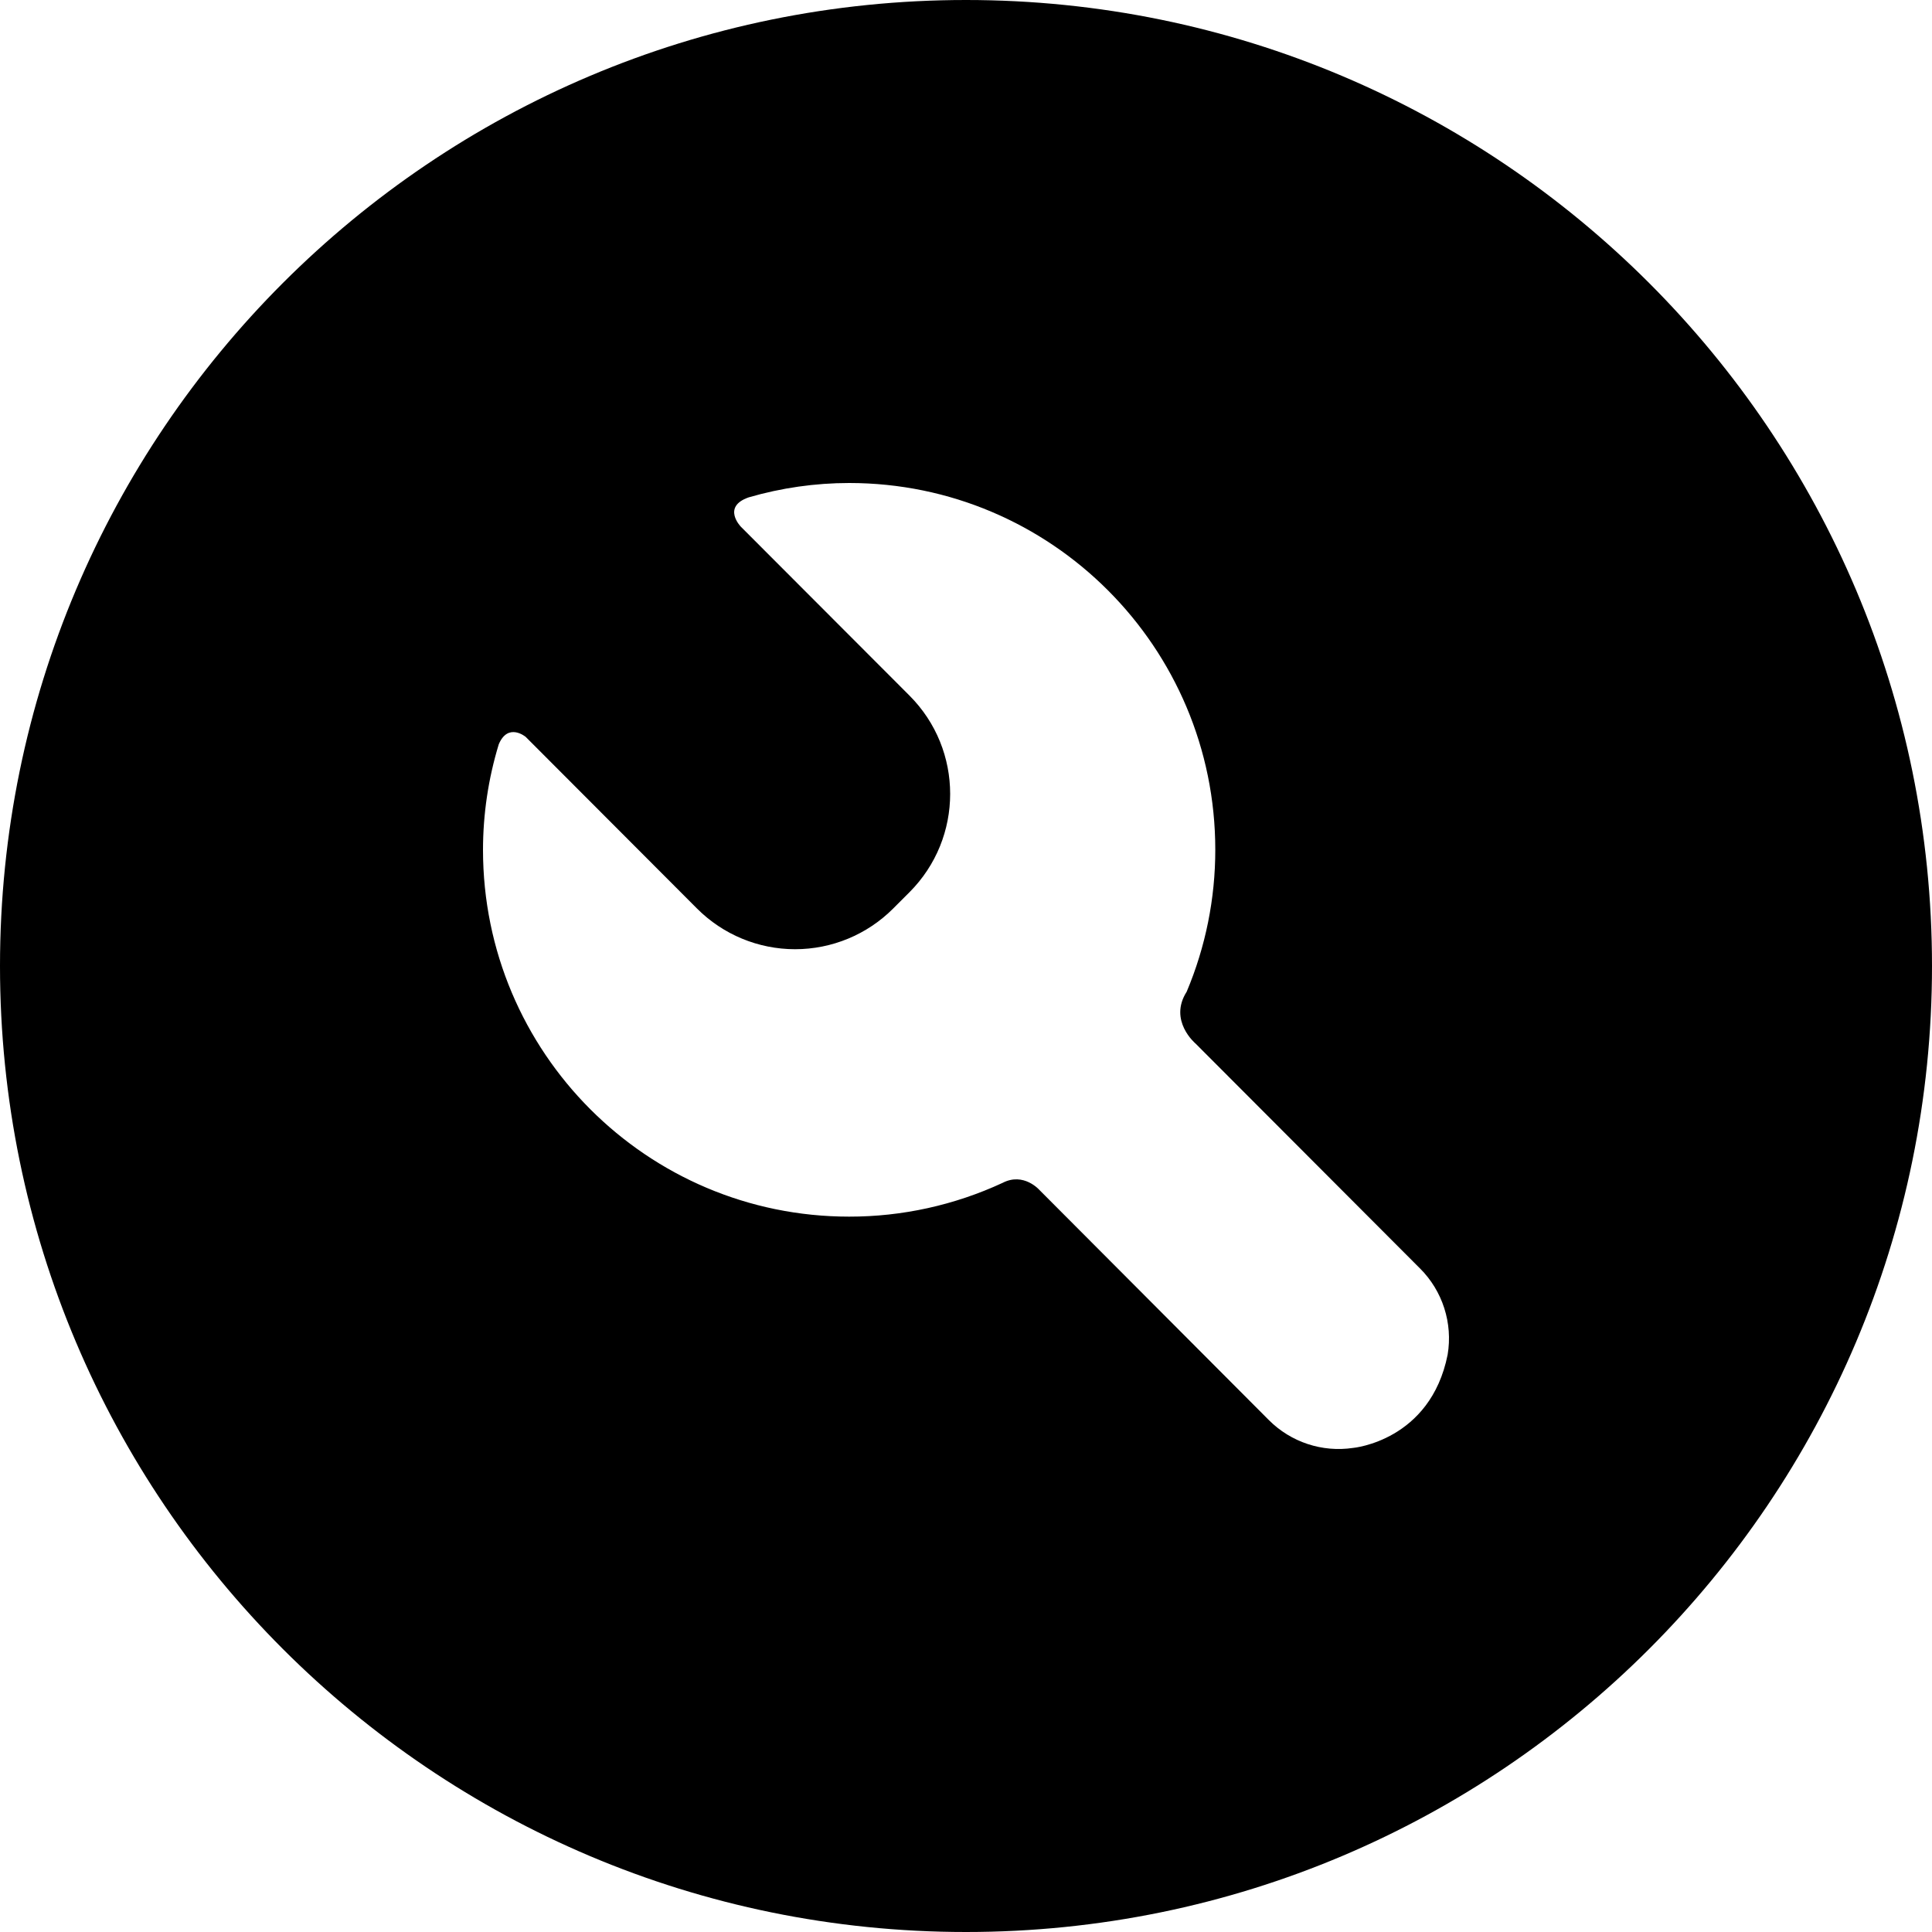<?xml version="1.0" encoding="UTF-8"?>
<svg width="128px" height="128px" viewBox="0 0 128 128" version="1.1" xmlns="http://www.w3.org/2000/svg" xmlns:xlink="http://www.w3.org/1999/xlink">
    <!-- Generator: Sketch 64 (93537) - https://sketch.com -->
    <title>修理维护</title>
    <desc>Created with Sketch.</desc>
    <g id="控件" stroke="none" stroke-width="1" fill="none" fill-rule="evenodd">
        <g id="画板备份-4" fill="#000000" fill-rule="nonzero">
            <g id="修理维护">
                <rect id="Rectangle" opacity="0" x="0" y="0" width="128" height="128"></rect>
                <path d="M64,128 C28.655,128 0,99.345 0,64 C0,28.655 28.655,0 64,0 C99.345,0 128,28.655 128,64 C128,99.345 99.345,128 64,128 Z M94.082,84.041 L79.207,69.137 C79.207,69.137 77.395,67.623 78.621,65.703 C79.874,62.727 80.518,59.53 80.516,56.3 C80.516,42.88 69.654,32 56.258,32 C54.007,32.002 51.768,32.322 49.607,32.95 C47.798,33.575 49.083,34.895 49.083,34.895 L60.258,46.087 C63.848,49.686 63.848,55.51 60.258,59.109 L59.175,60.192 C57.453,61.918 55.115,62.888 52.677,62.888 C50.238,62.888 47.9,61.918 46.178,60.192 L34.828,48.82 C34.828,48.82 33.664,47.845 33.044,49.312 C32.353,51.578 32.002,53.934 32,56.303 C32,69.723 42.86,80.605 56.258,80.605 C59.769,80.609 63.239,79.845 66.424,78.368 C67.82,77.644 68.861,78.835 68.861,78.835 L84.061,94.08 C85.524,95.549 87.598,96.235 89.648,95.928 C89.648,95.928 94.768,95.468 95.91,89.75 C96.259,87.662 95.578,85.535 94.082,84.039 L94.082,84.041 Z" id="Shape"></path>
            </g>
        </g>
    </g>
</svg>